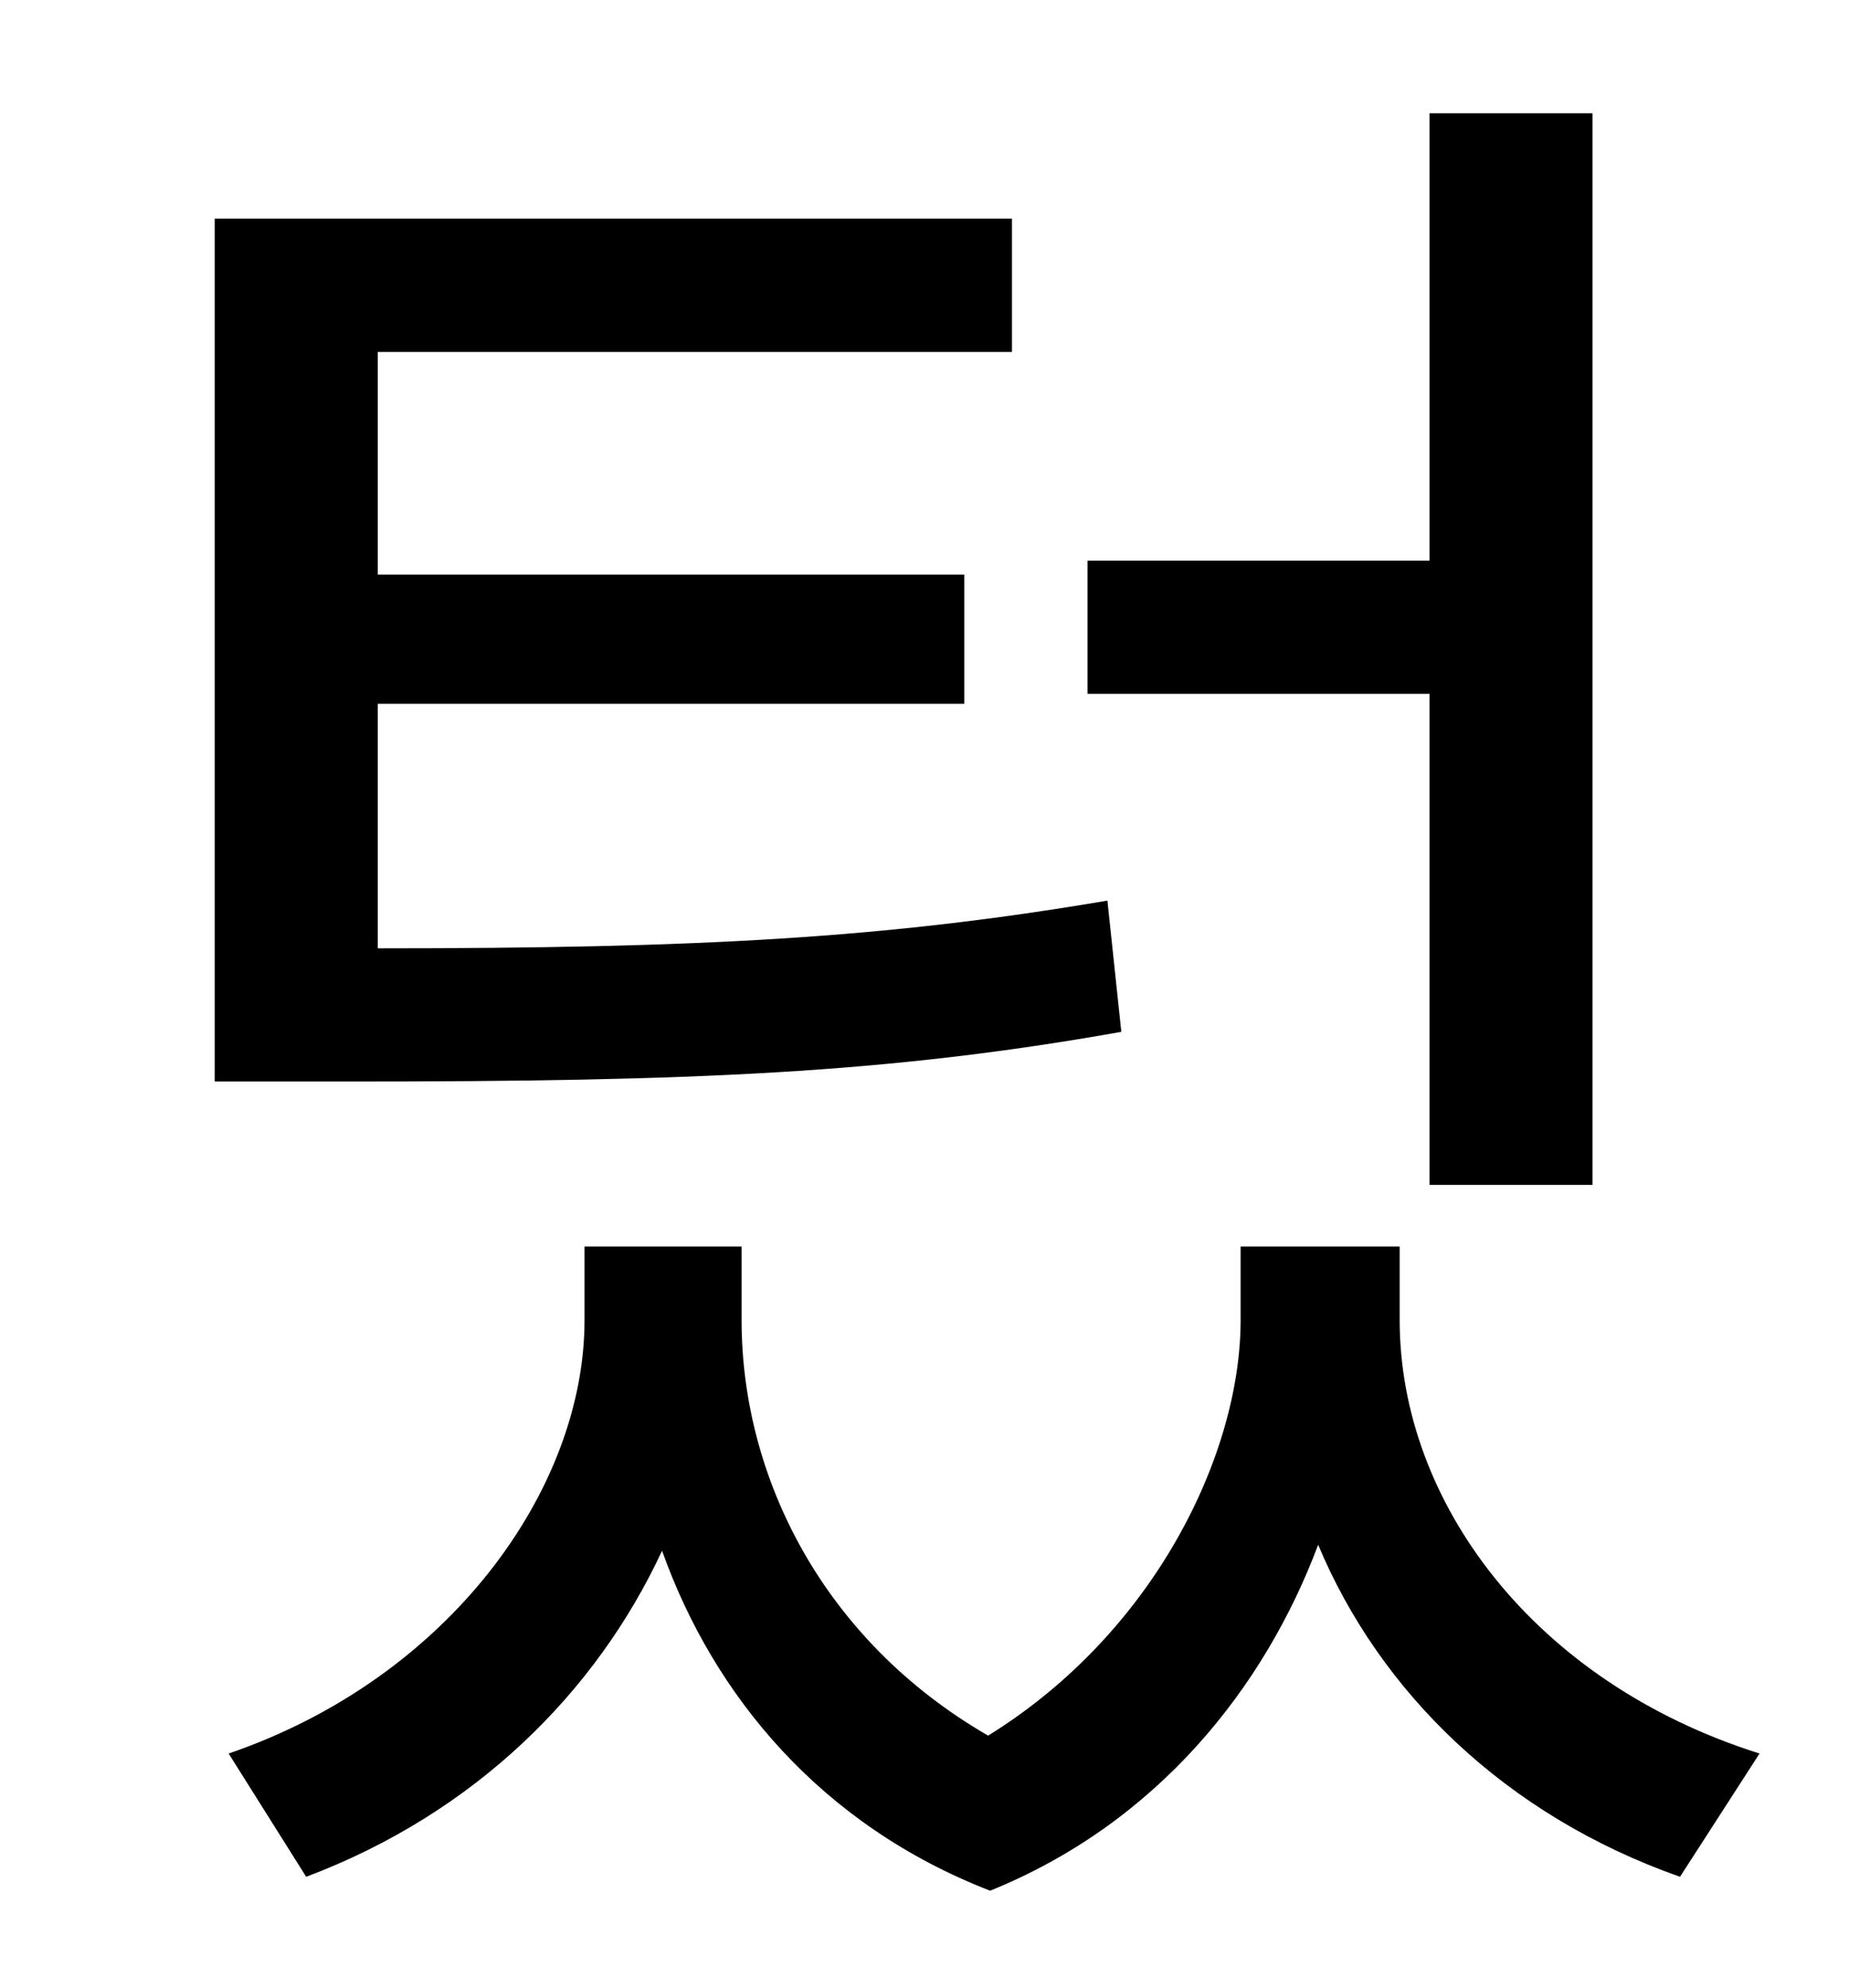 <?xml version="1.0" standalone="no"?>
<!DOCTYPE svg PUBLIC "-//W3C//DTD SVG 1.1//EN" "http://www.w3.org/Graphics/SVG/1.1/DTD/svg11.dtd" >
<svg xmlns="http://www.w3.org/2000/svg" xmlns:xlink="http://www.w3.org/1999/xlink" version="1.1" viewBox="-10 0 930 1000">
   <path fill="currentColor"
d="M709 596v-247h-172v-67h172v-225h82v539h-82zM547 453l7 66c-118 21 -216 25 -389 25h-67v-434h401v67h-319v112h295v65h-295v123c162 0 255 -5 367 -24zM694 627v37c0 91 67 182 181 218l-40 62c-88 -31 -151 -93 -182 -167c-27 72 -81 140 -165 174
c-85 -33 -139 -98 -165 -171c-33 71 -94 132 -179 164l-39 -62c111 -38 179 -133 179 -218v-37h79v37c0 79 41 161 124 209c84 -52 127 -142 127 -209v-37h80z" />
</svg>
